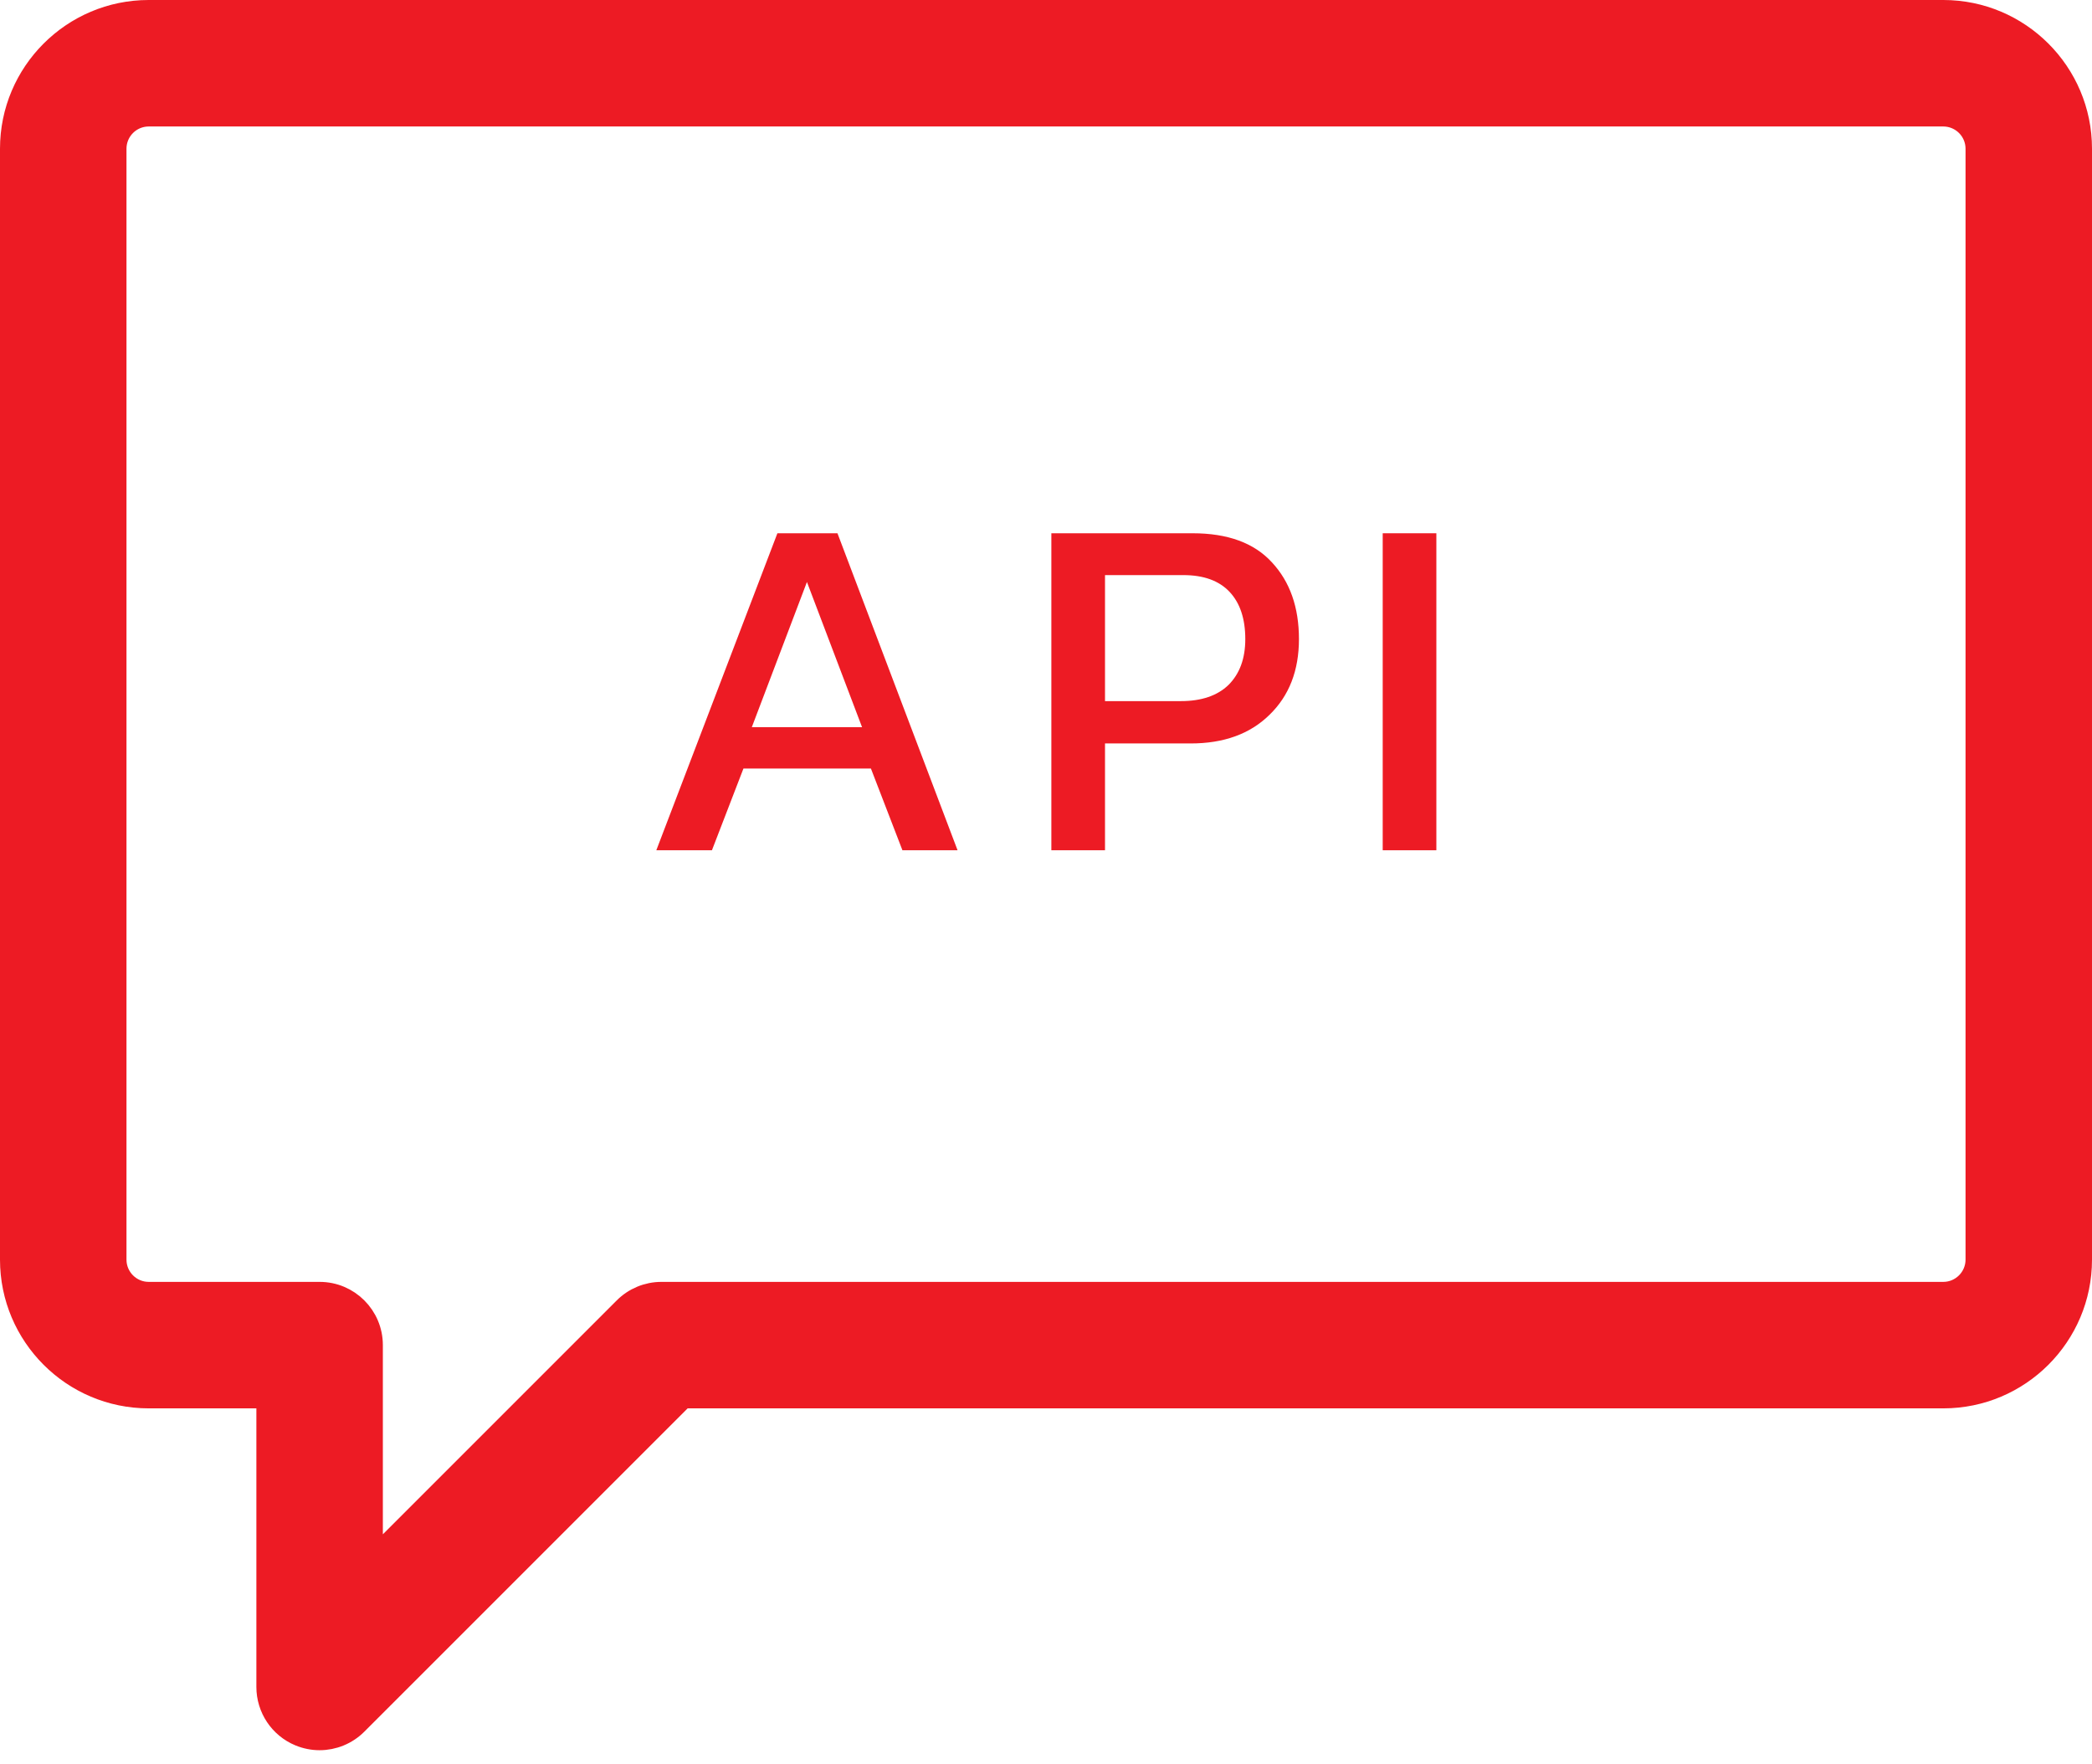 <svg width="102" height="86" viewBox="0 0 102 86" fill="none" xmlns="http://www.w3.org/2000/svg">
<path d="M14.595 84.637L14.597 84.638C14.914 84.768 15.249 84.834 15.583 84.834C16.255 84.834 16.915 84.571 17.41 84.077L33.32 68.167H94.75C98.473 68.167 101.5 65.139 101.5 61.417V7.25C101.5 3.527 98.473 0.5 94.75 0.5H7.25C3.527 0.5 0.5 3.527 0.5 7.25V61.417C0.5 65.139 3.527 68.167 7.25 68.167H13V82.25C13 83.294 13.628 84.238 14.595 84.637ZM5.667 7.25C5.667 6.377 6.377 5.667 7.25 5.667H94.75C95.622 5.667 96.334 6.377 96.334 7.25V61.417C96.334 62.288 95.622 63 94.75 63H32.25C31.564 63 30.908 63.273 30.424 63.757L18.167 76.014V65.584C18.167 64.156 17.011 63 15.583 63H7.25C6.377 63 5.667 62.289 5.667 61.417V7.25Z" fill="#ED1B24" stroke="#ED1B24"/>
<path d="M37.904 26H40.832L46.688 41.456H44L42.464 37.472H36.248L34.712 41.456H32L37.904 26ZM42.032 35.456L39.344 28.376L36.656 35.456H42.032Z" fill="#ED1B24"/>
<path d="M51.261 26H58.149C59.861 26 61.149 26.472 62.013 27.416C62.893 28.36 63.333 29.608 63.333 31.16C63.333 32.696 62.853 33.928 61.893 34.856C60.949 35.784 59.669 36.248 58.053 36.248H53.877V41.456H51.261V26ZM57.573 34.184C58.581 34.184 59.357 33.92 59.901 33.392C60.445 32.848 60.717 32.104 60.717 31.16C60.717 30.168 60.461 29.4 59.949 28.856C59.437 28.312 58.685 28.04 57.693 28.04H53.877V34.184H57.573Z" fill="#ED1B24"/>
<path d="M67.417 26H70.033V41.456H67.417V26Z" fill="#ED1B24"/>
</svg>
